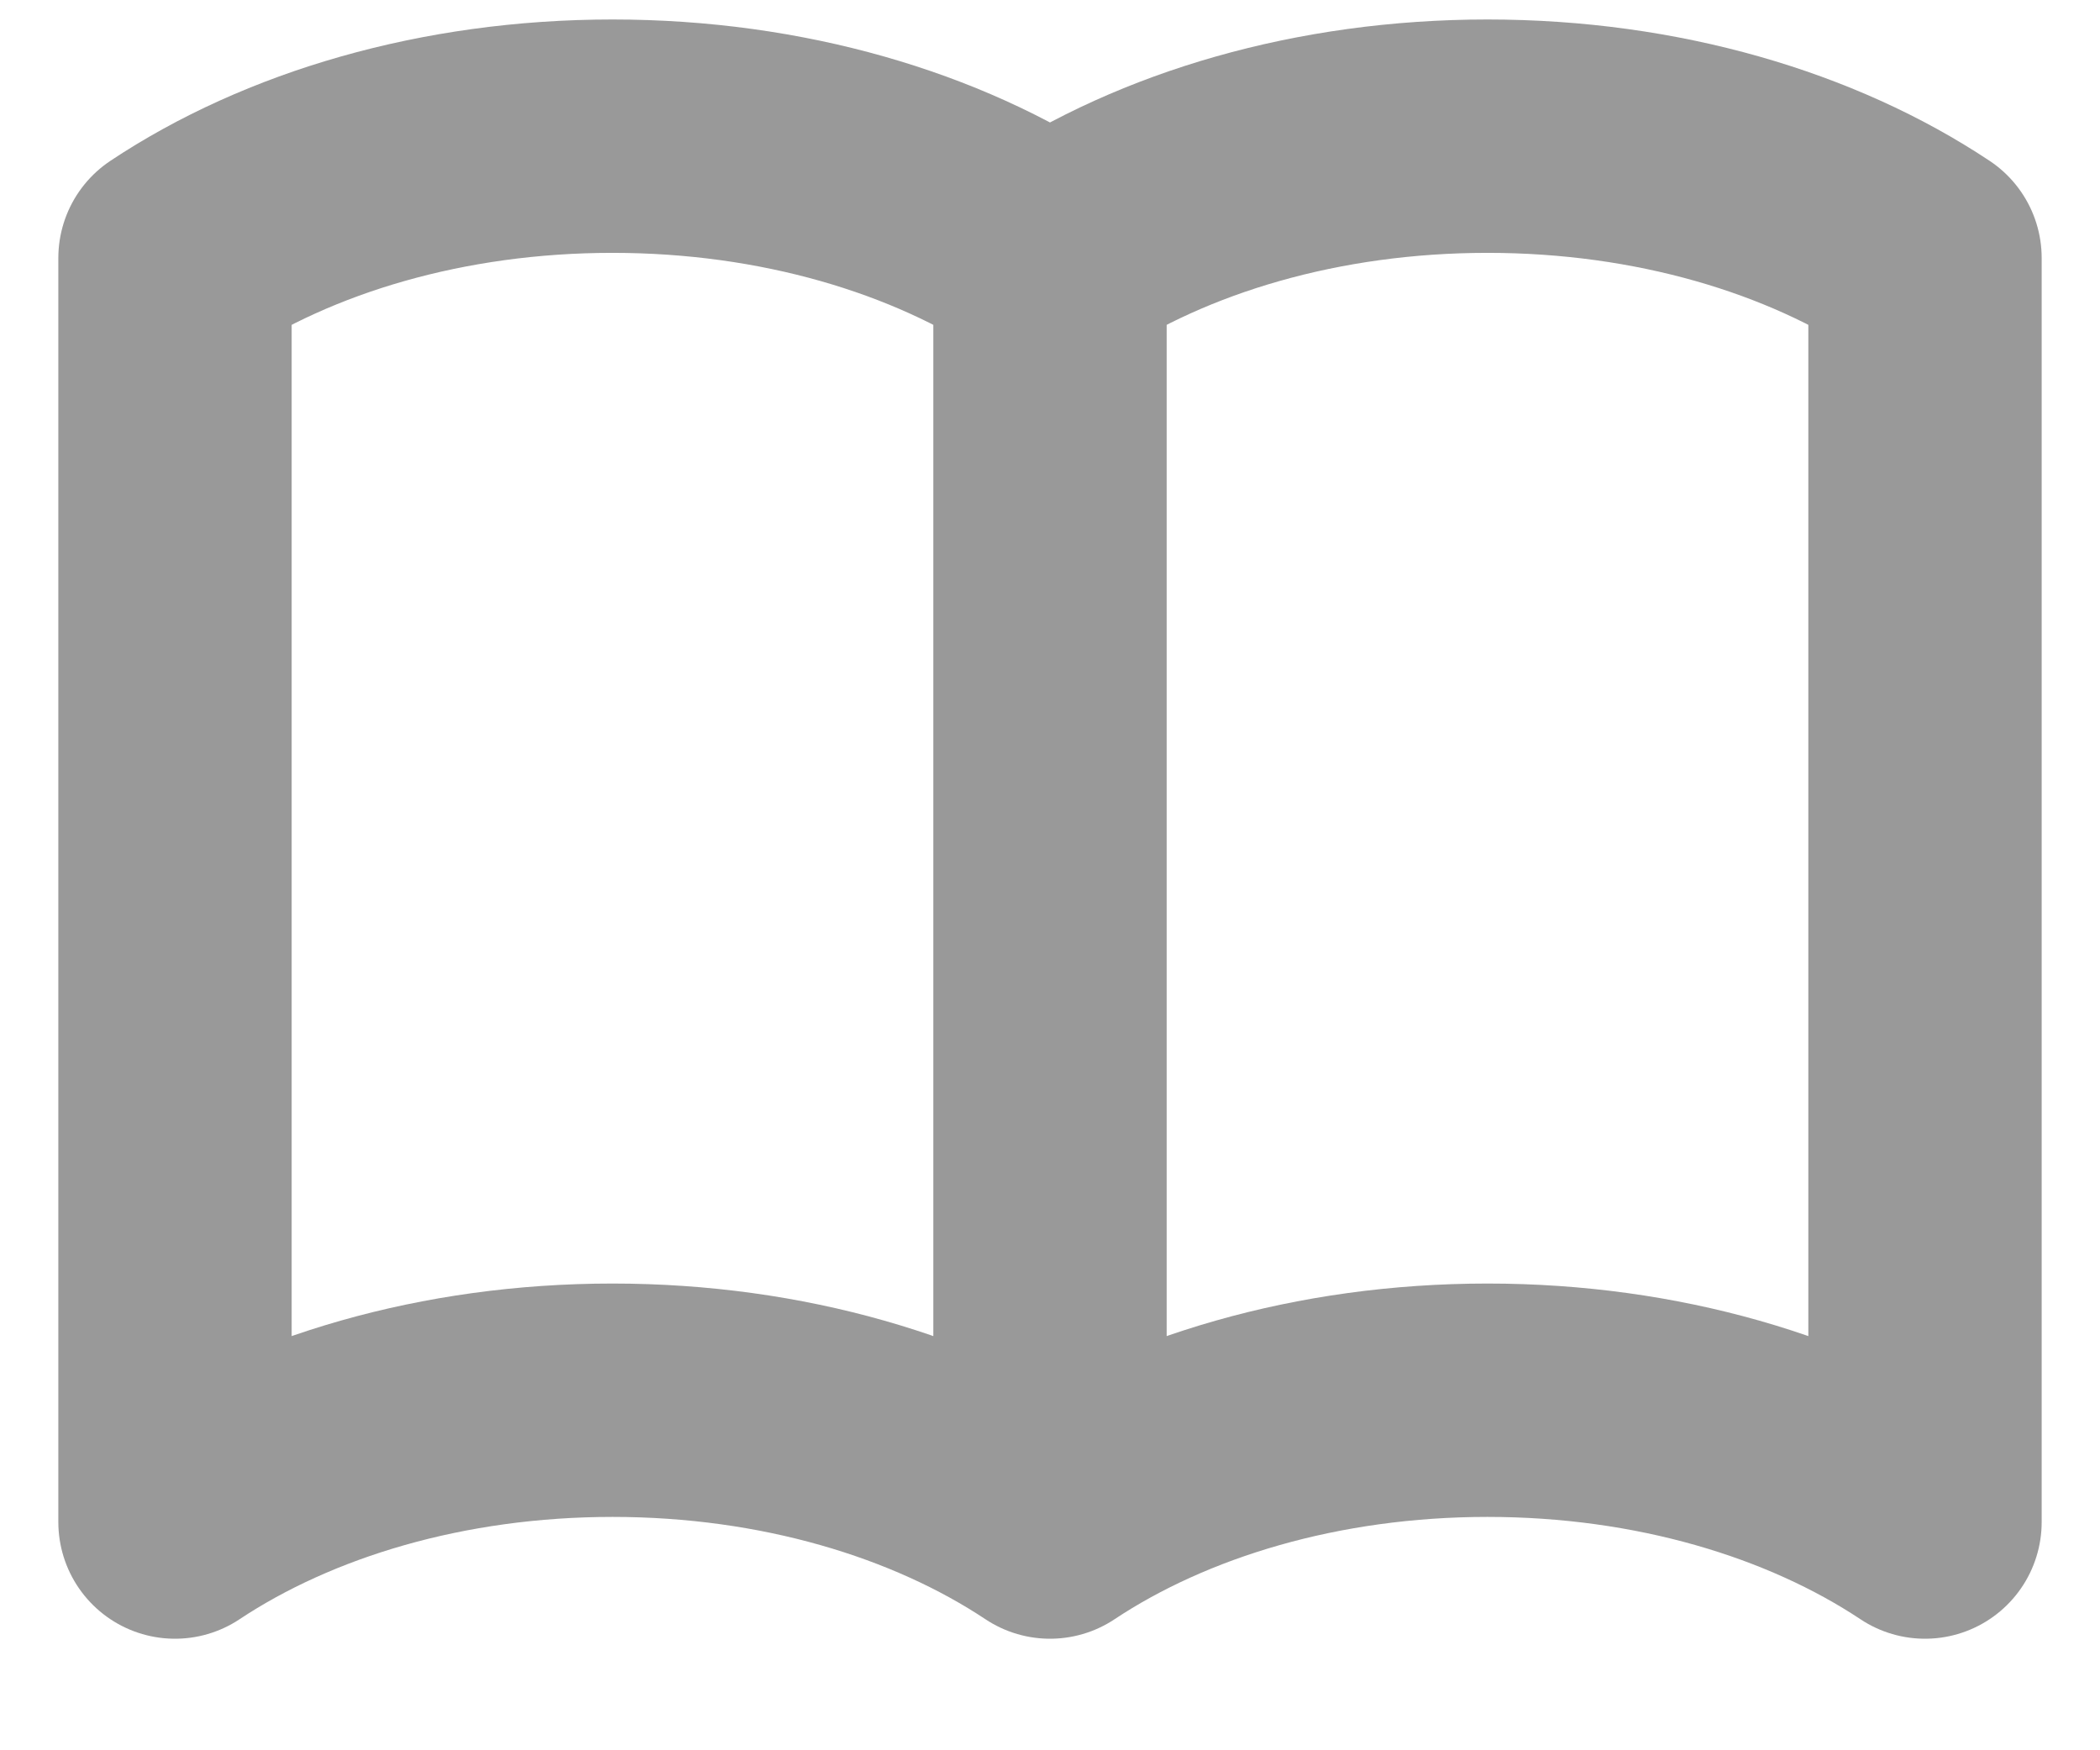 <svg width="18" height="15" viewBox="0 0 18 15" fill="none" xmlns="http://www.w3.org/2000/svg">
<path d="M9 2.211C9.973 1.564 11.295 1.167 12.75 1.167C14.206 1.167 15.527 1.564 16.5 2.211V13.044C15.527 12.398 14.206 12 12.75 12C11.295 12 9.973 12.398 9 13.044M9 2.211V13.044V2.211ZM9 2.211C8.027 1.564 6.705 1.167 5.25 1.167C3.795 1.167 2.473 1.564 1.5 2.211V13.044C2.473 12.398 3.795 12 5.25 12C6.705 12 8.027 12.398 9 13.044V2.211Z" stroke="#999999" stroke-width="2" stroke-linecap="round" stroke-linejoin="round"/>
</svg>
